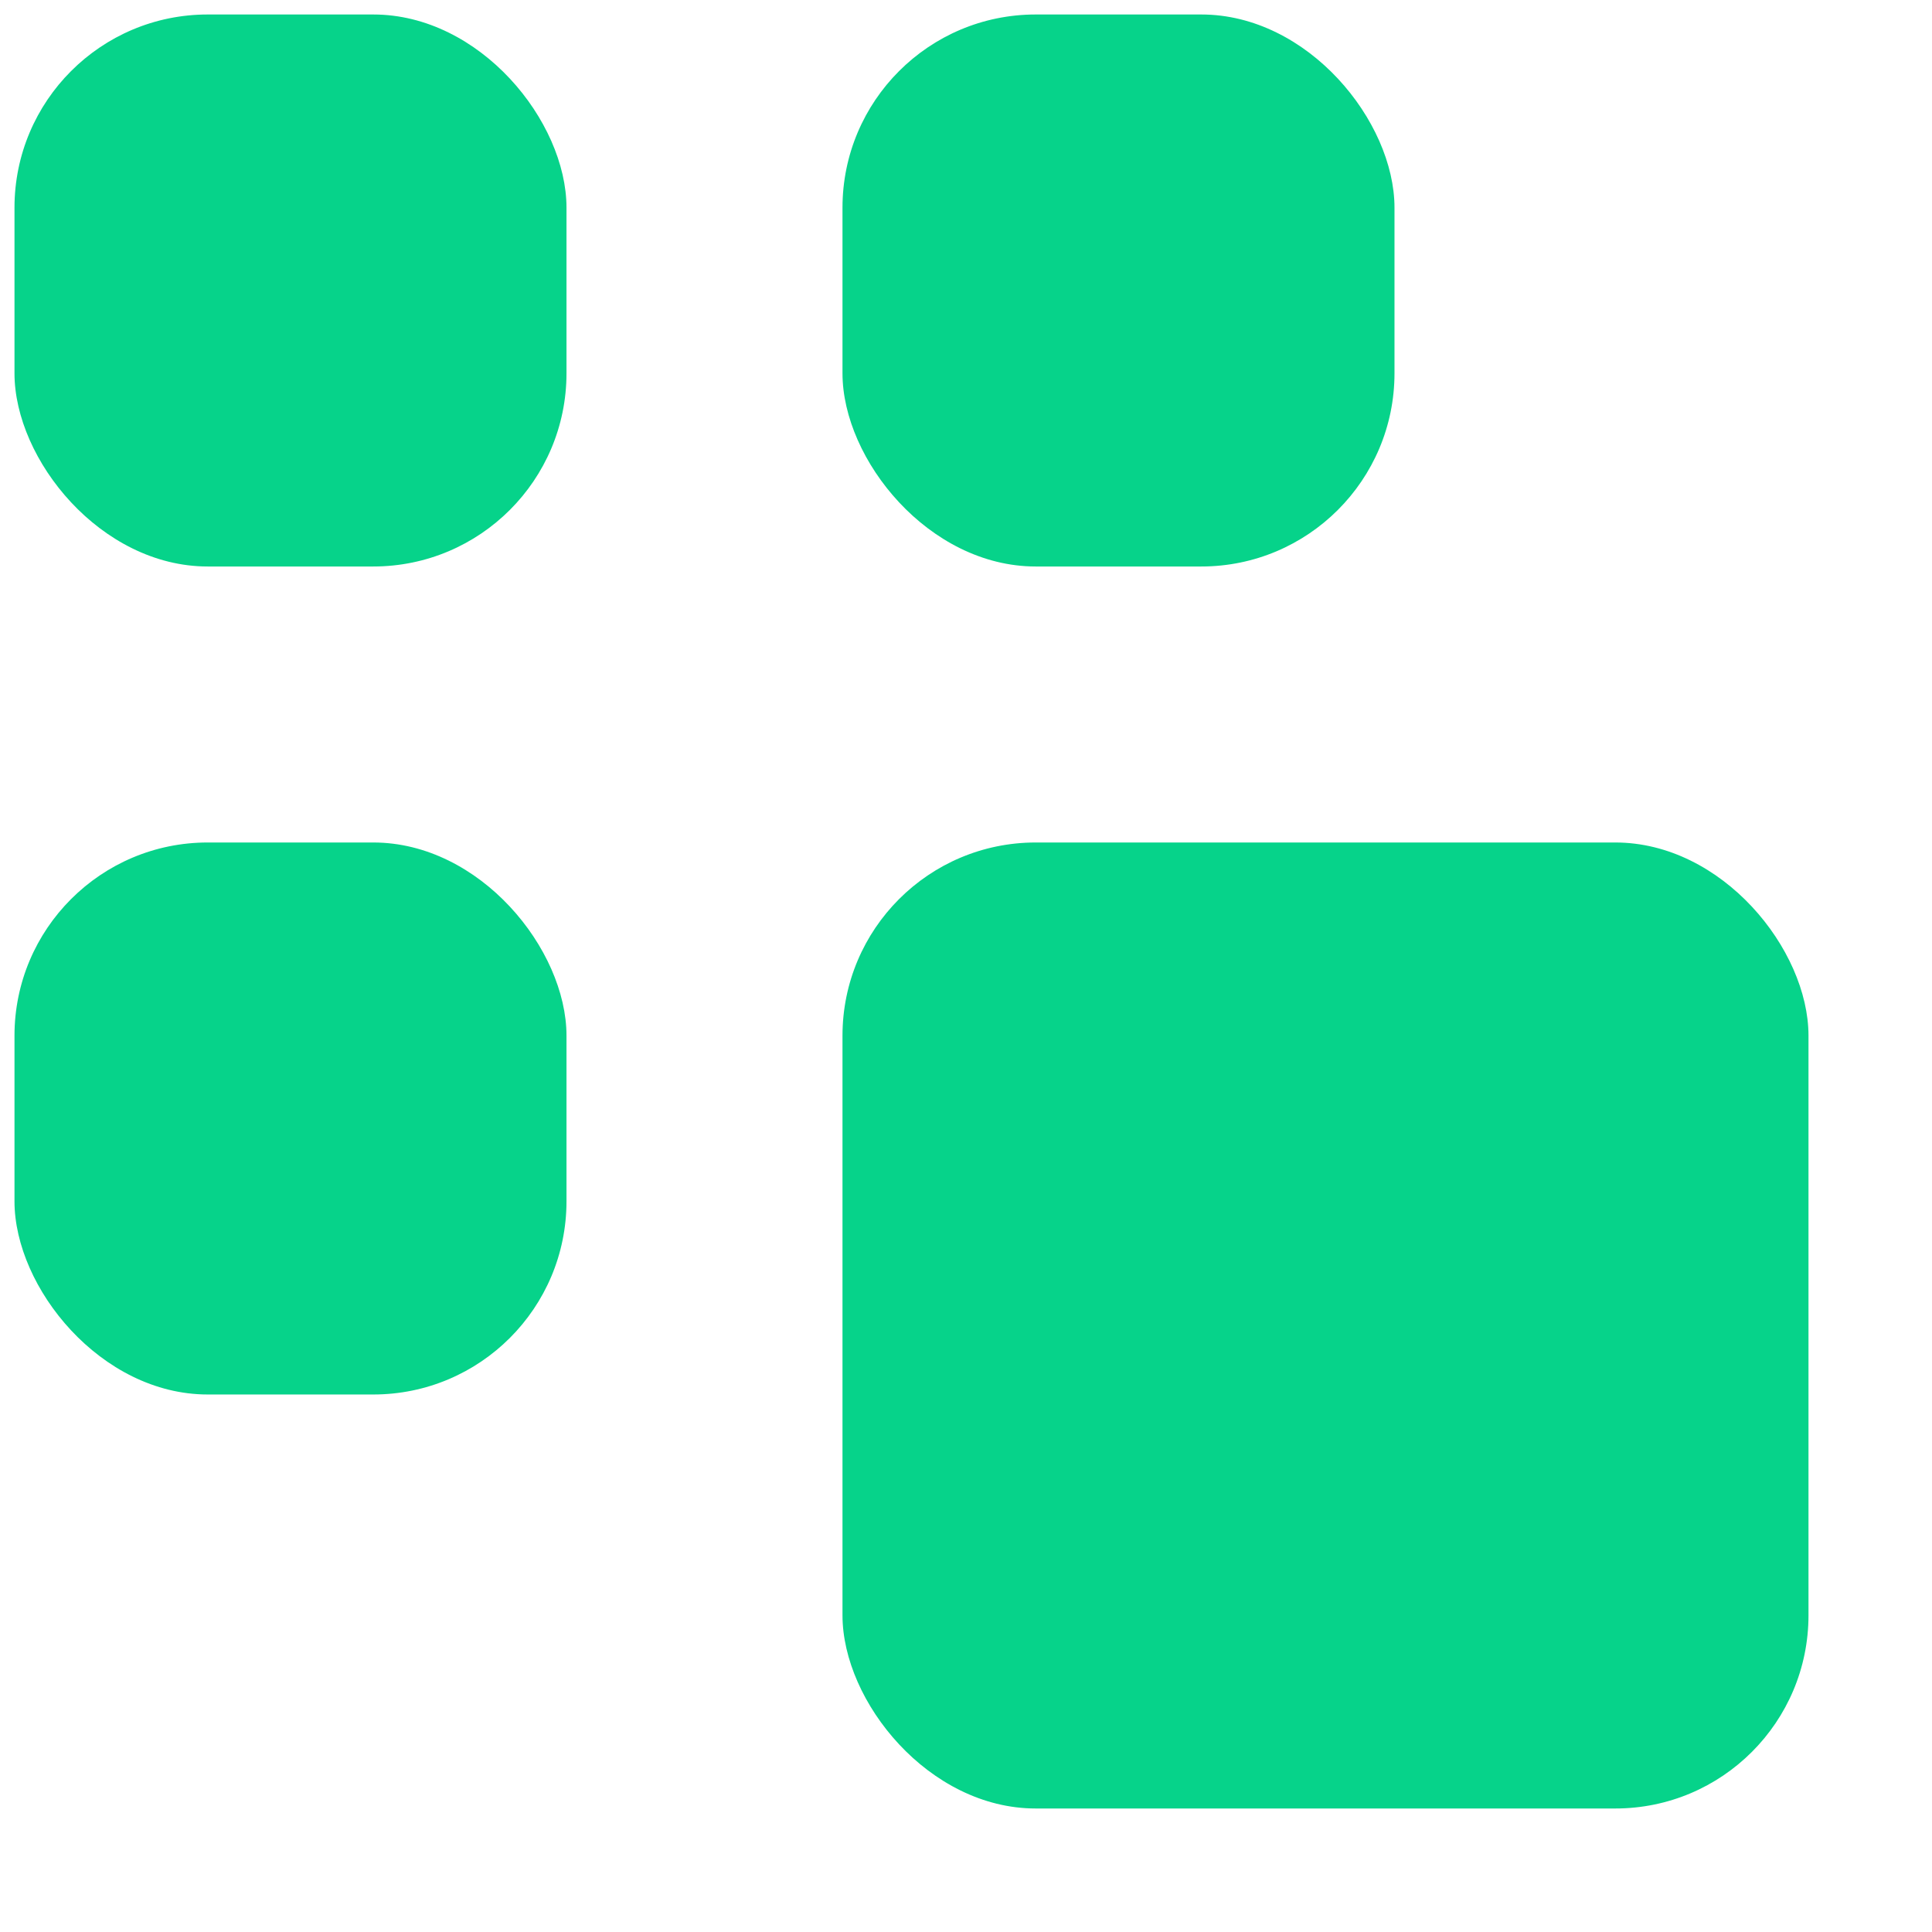 <svg width="14" height="14" viewBox="0 0 14 14" fill="none" xmlns="http://www.w3.org/2000/svg">
<rect x="0.105" y="0.105" width="4" height="4" rx="1.4" fill="#06D38A"/>
<rect x="0.105" y="6.105" width="4" height="4" rx="1.4" fill="#06D38A"/>
<rect x="6.105" y="0.105" width="4" height="4" rx="1.4" fill="#06D38A"/>
<rect x="6.105" y="6.105" width="7" height="7" rx="1.4" fill="#06D38A"/>
</svg>
